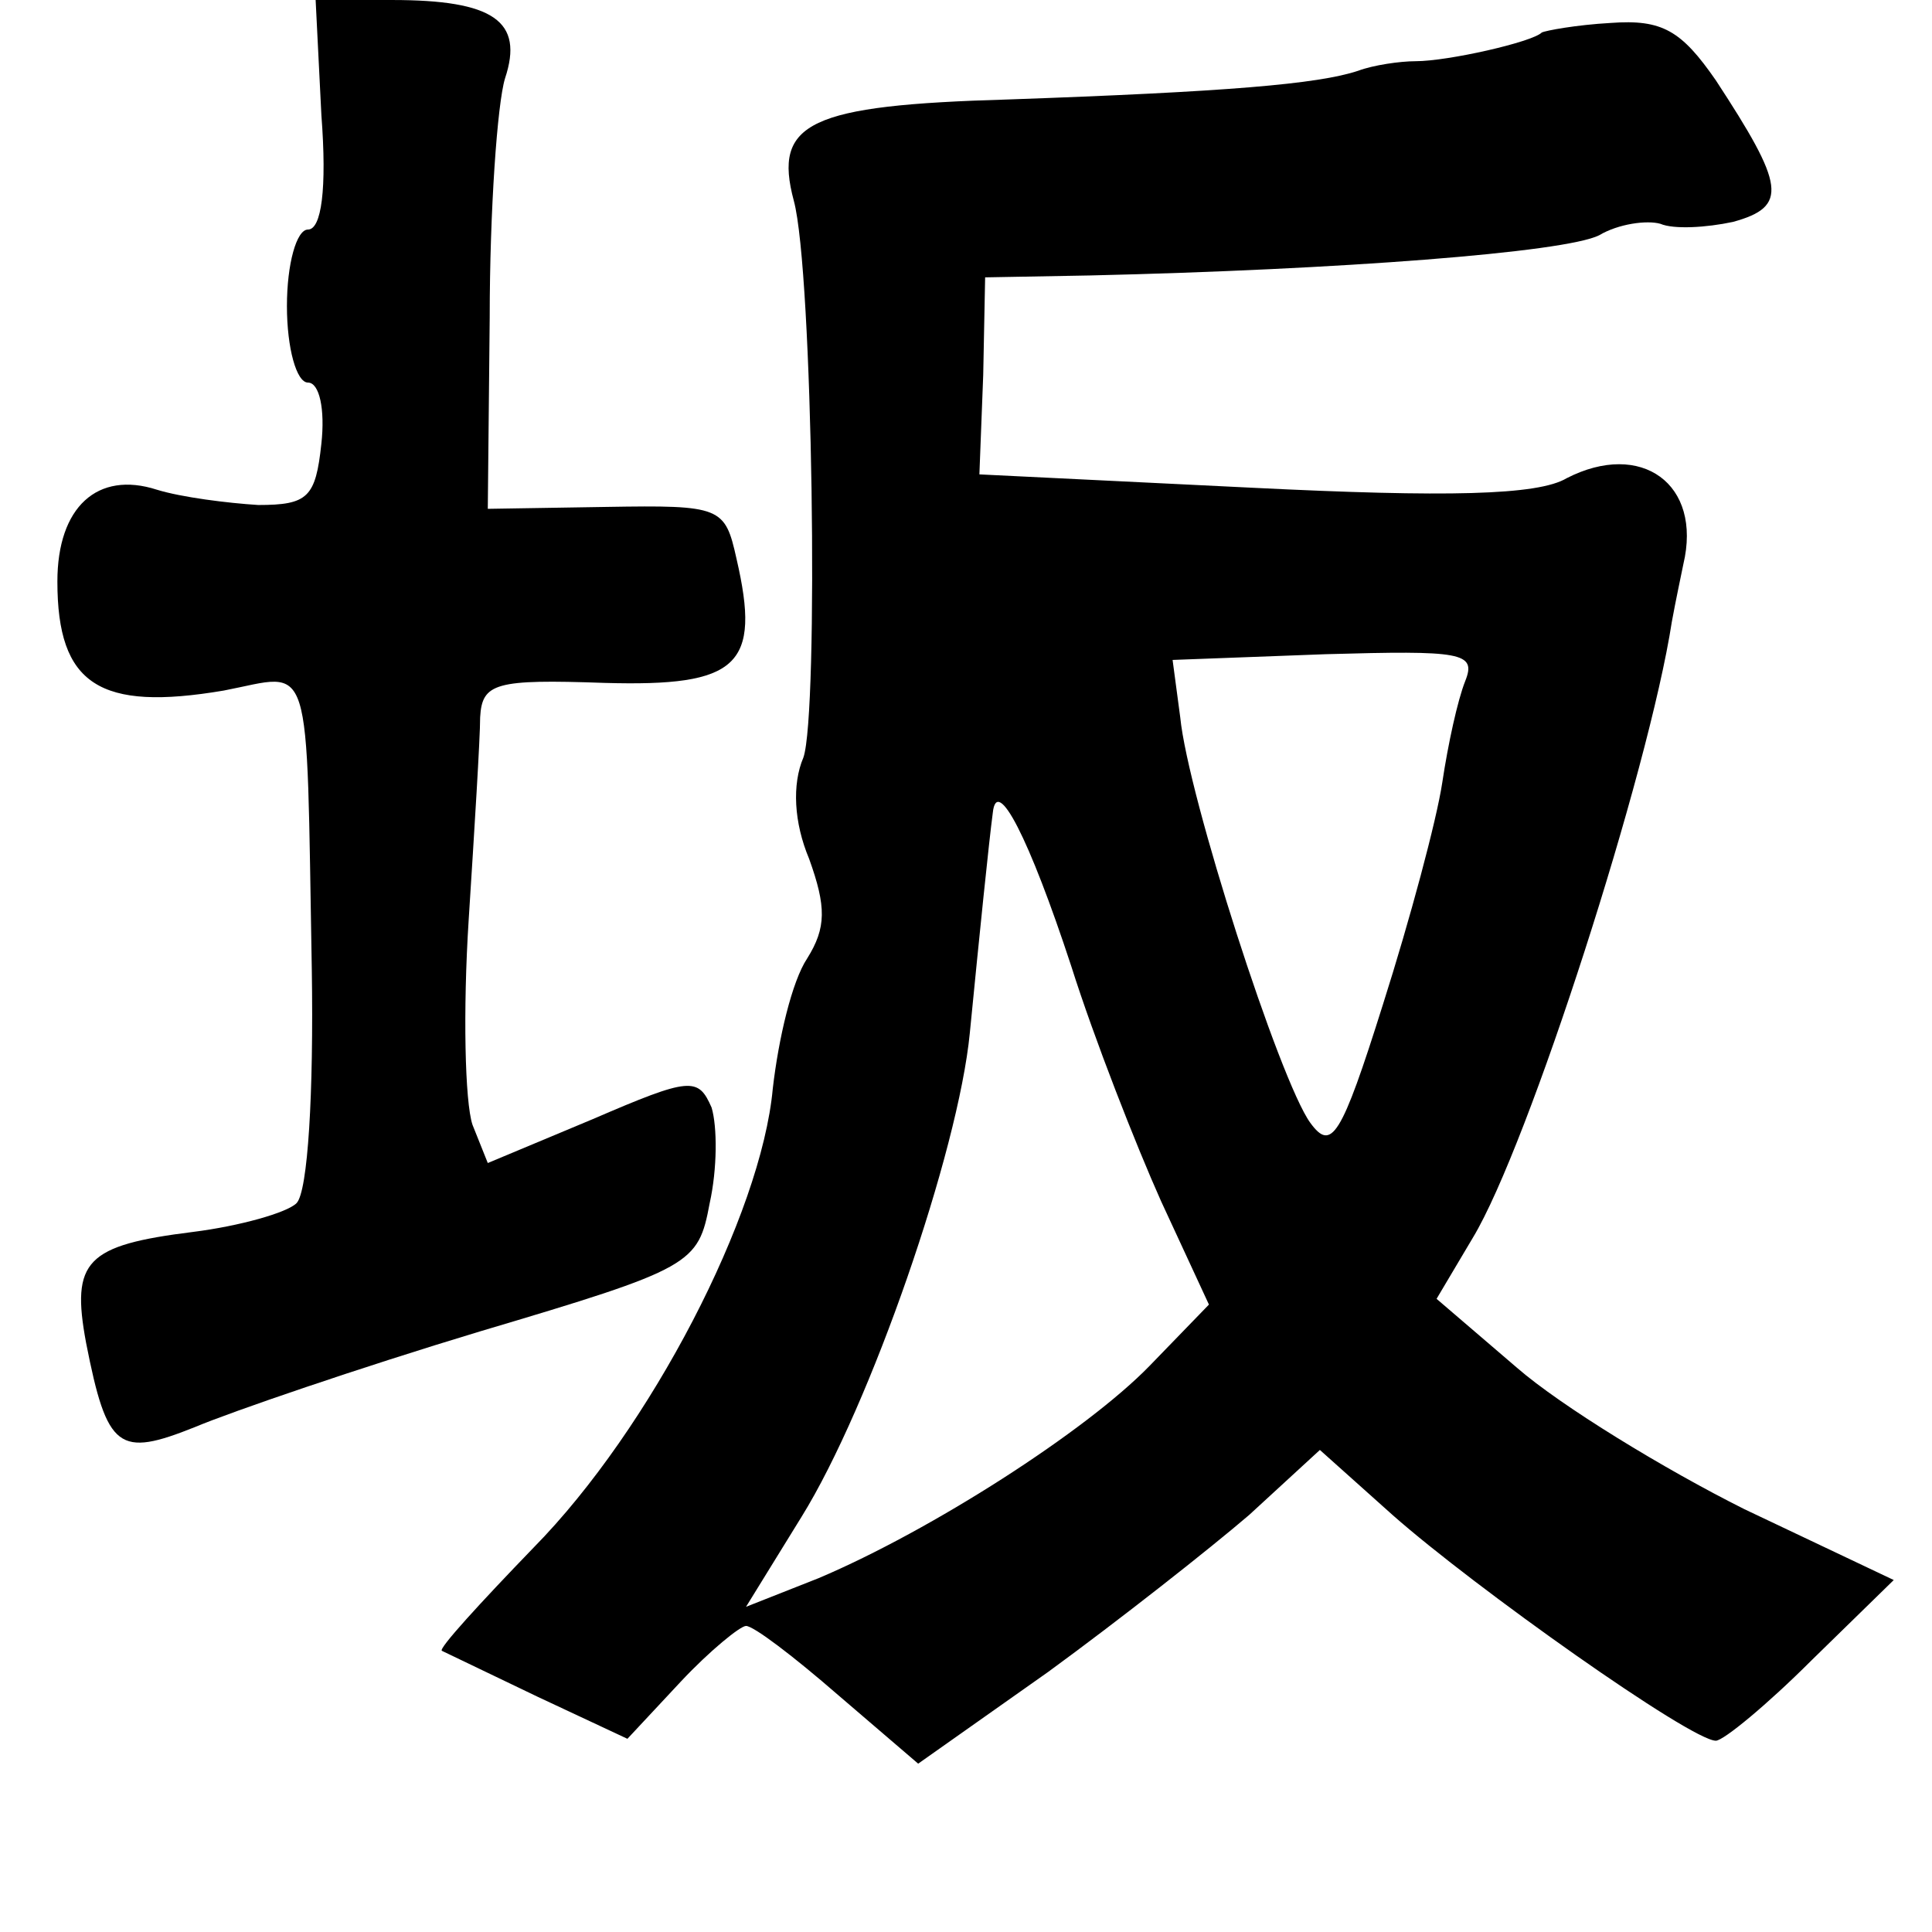 <?xml version="1.0" standalone="no"?>
<!DOCTYPE svg PUBLIC "-//W3C//DTD SVG 20010904//EN"
 "http://www.w3.org/TR/2001/REC-SVG-20010904/DTD/svg10.dtd">
<svg version="1.0" xmlns="http://www.w3.org/2000/svg"
 width="101pt" height="101pt" viewBox="0 0 101 101"
 preserveAspectRatio="xMidYMid meet">
<g transform="translate(0,101) scale(0.1,-0.1)"
fill="#000000" stroke="none">
<path d="M168 950 c3 -39 0 -60 -7 -60 -6 0 -11 -18 -11 -40 0 -22 5 -40 11
-40 6 0 9 -14 7 -32 -3 -28 -7 -32 -33 -32 -16 1 -40 4 -53 8 -31 10 -52 -9
-52 -48 0 -54 22 -68 87 -57 47 9 43 22 46 -146 1 -64 -2 -116 -8 -122 -5 -5
-30 -12 -54 -15 -56 -7 -64 -15 -56 -58 11 -56 17 -60 57 -44 19 8 86 31 149
50 111 33 114 35 120 67 4 18 4 40 1 50 -7 16 -11 16 -62 -6 l-55 -23 -8 20
c-4 12 -5 60 -2 107 3 47 6 95 6 106 1 18 8 20 65 18 70 -2 82 9 69 65 -6 27
-8 28 -68 27 l-62 -1 1 100 c0 56 4 112 8 125 10 30 -6 41 -59 41 l-40 0 3
-60z"/>
<path d="M806 993 c-5 -5 -49 -15 -66 -15 -8 0 -22 -2 -30 -5 -21 -7 -69 -11
-183 -15 -104 -3 -123 -12 -112 -53 10 -37 13 -268 5 -291 -6 -14 -5 -34 3
-53 9 -25 9 -36 -1 -52 -8 -12 -15 -42 -18 -68 -6 -66 -64 -178 -125 -240 -28
-29 -50 -53 -48 -54 2 -1 25 -12 50 -24 l47 -22 28 30 c15 16 31 29 34 29 4 0
25 -16 48 -36 l42 -36 68 48 c37 27 84 64 105 82 l37 34 38 -34 c43 -38 156
-118 169 -118 4 0 27 19 50 42 l43 42 -78 37 c-42 21 -96 54 -119 74 l-42 36
19 32 c29 48 92 244 104 322 2 11 5 25 6 30 10 42 -22 65 -61 45 -15 -9 -63
-10 -164 -5 l-143 7 2 52 1 51 55 1 c130 3 248 12 266 21 10 6 25 8 32 6 7 -3
24 -2 38 1 29 8 27 19 -9 74 -18 26 -28 32 -55 30 -18 -1 -34 -4 -36 -5z m-40
-339 c-4 -10 -9 -33 -12 -53 -3 -20 -17 -72 -31 -116 -22 -70 -27 -77 -38 -62
-16 22 -64 171 -68 212 l-4 30 80 3 c71 2 79 1 73 -14z m-206 -149 c12 -38 34
-94 47 -123 l25 -54 -31 -32 c-33 -34 -114 -86 -173 -111 l-38 -15 29 47 c36
58 82 191 88 253 5 51 10 100 12 115 2 20 19 -13 41 -80z"/>
</g>
</svg>
